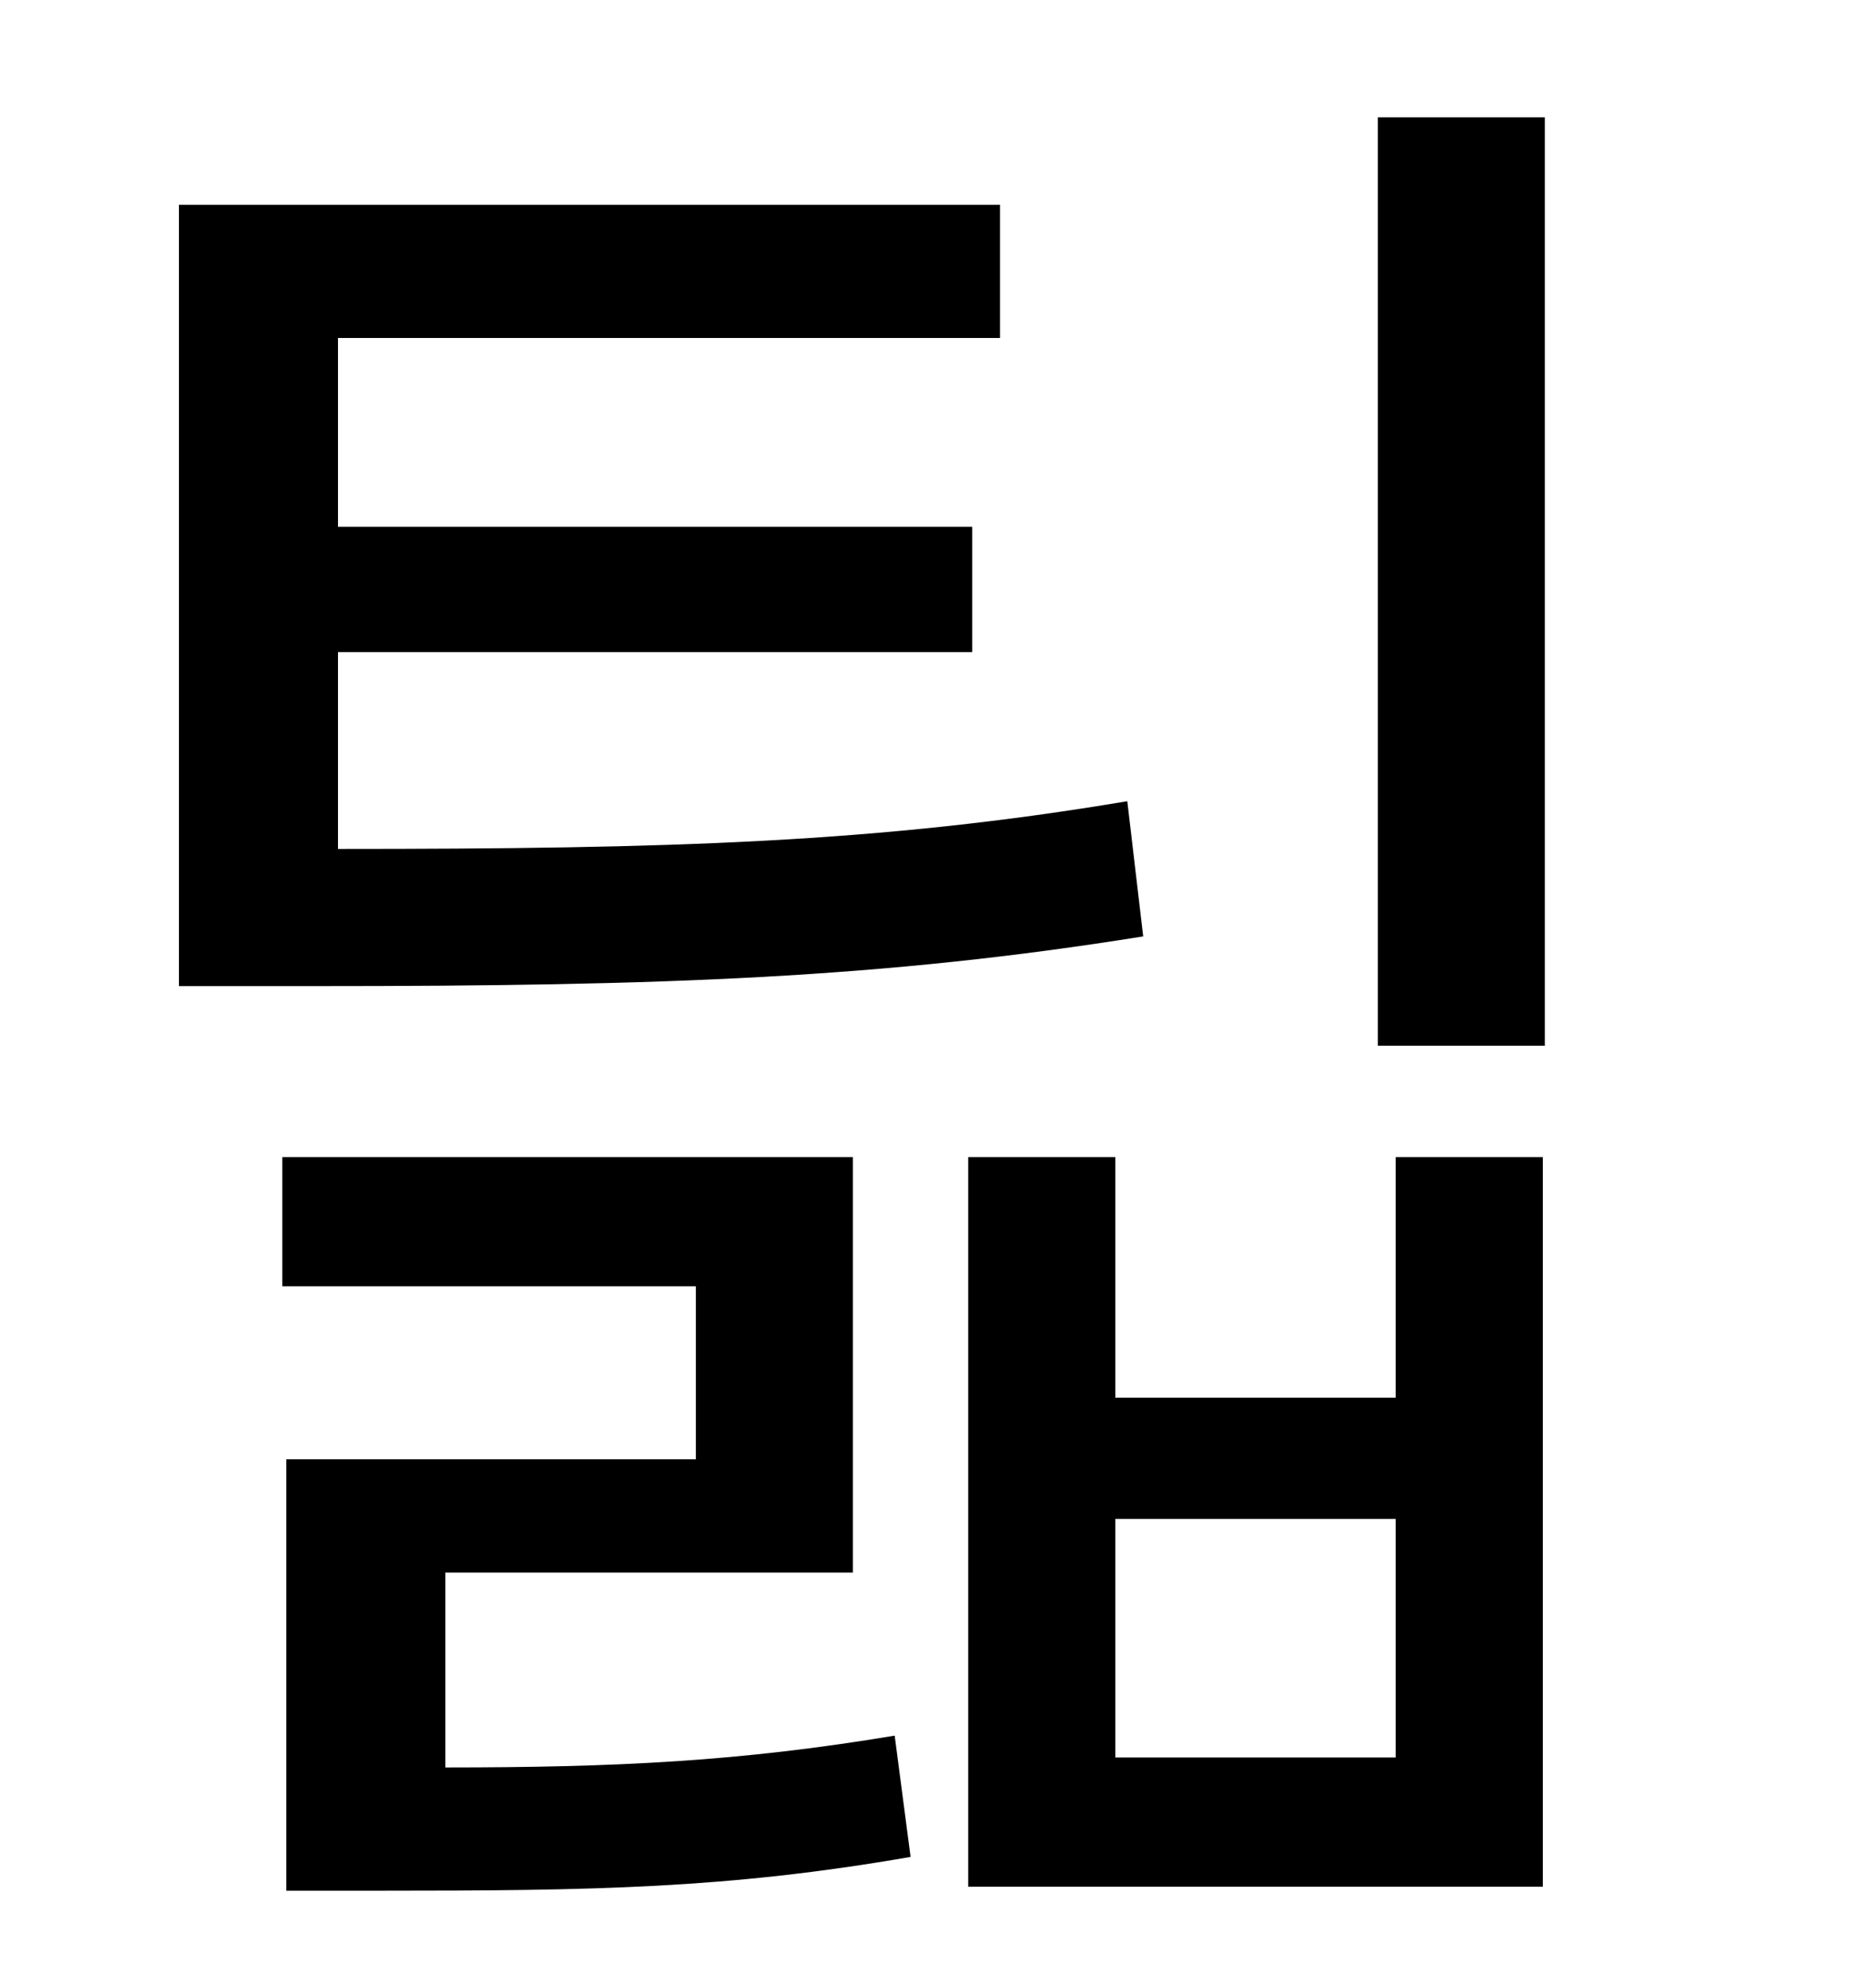 <?xml version="1.0" standalone="no"?>
<!DOCTYPE svg PUBLIC "-//W3C//DTD SVG 1.1//EN" "http://www.w3.org/Graphics/SVG/1.1/DTD/svg11.dtd" >
<svg xmlns="http://www.w3.org/2000/svg" xmlns:xlink="http://www.w3.org/1999/xlink" version="1.1" viewBox="-10 0 930 1000">
   <path fill="currentColor"
d="M557 403l8 68c-131 21 -241 25 -416 25h-69v-393h413v67h-333v95h319v63h-319v99c167 0 272 -3 397 -24zM214 791v98c86 0 148 -3 226 -16l8 61c-92 16 -160 17 -267 17h-47v-217h206v-87h-208v-65h287v209h-205zM692 884v-120h-141v120h141zM692 703v-121h74v367h-289
v-367h74v121h141zM683 59h84v467h-84v-467z" />
</svg>
